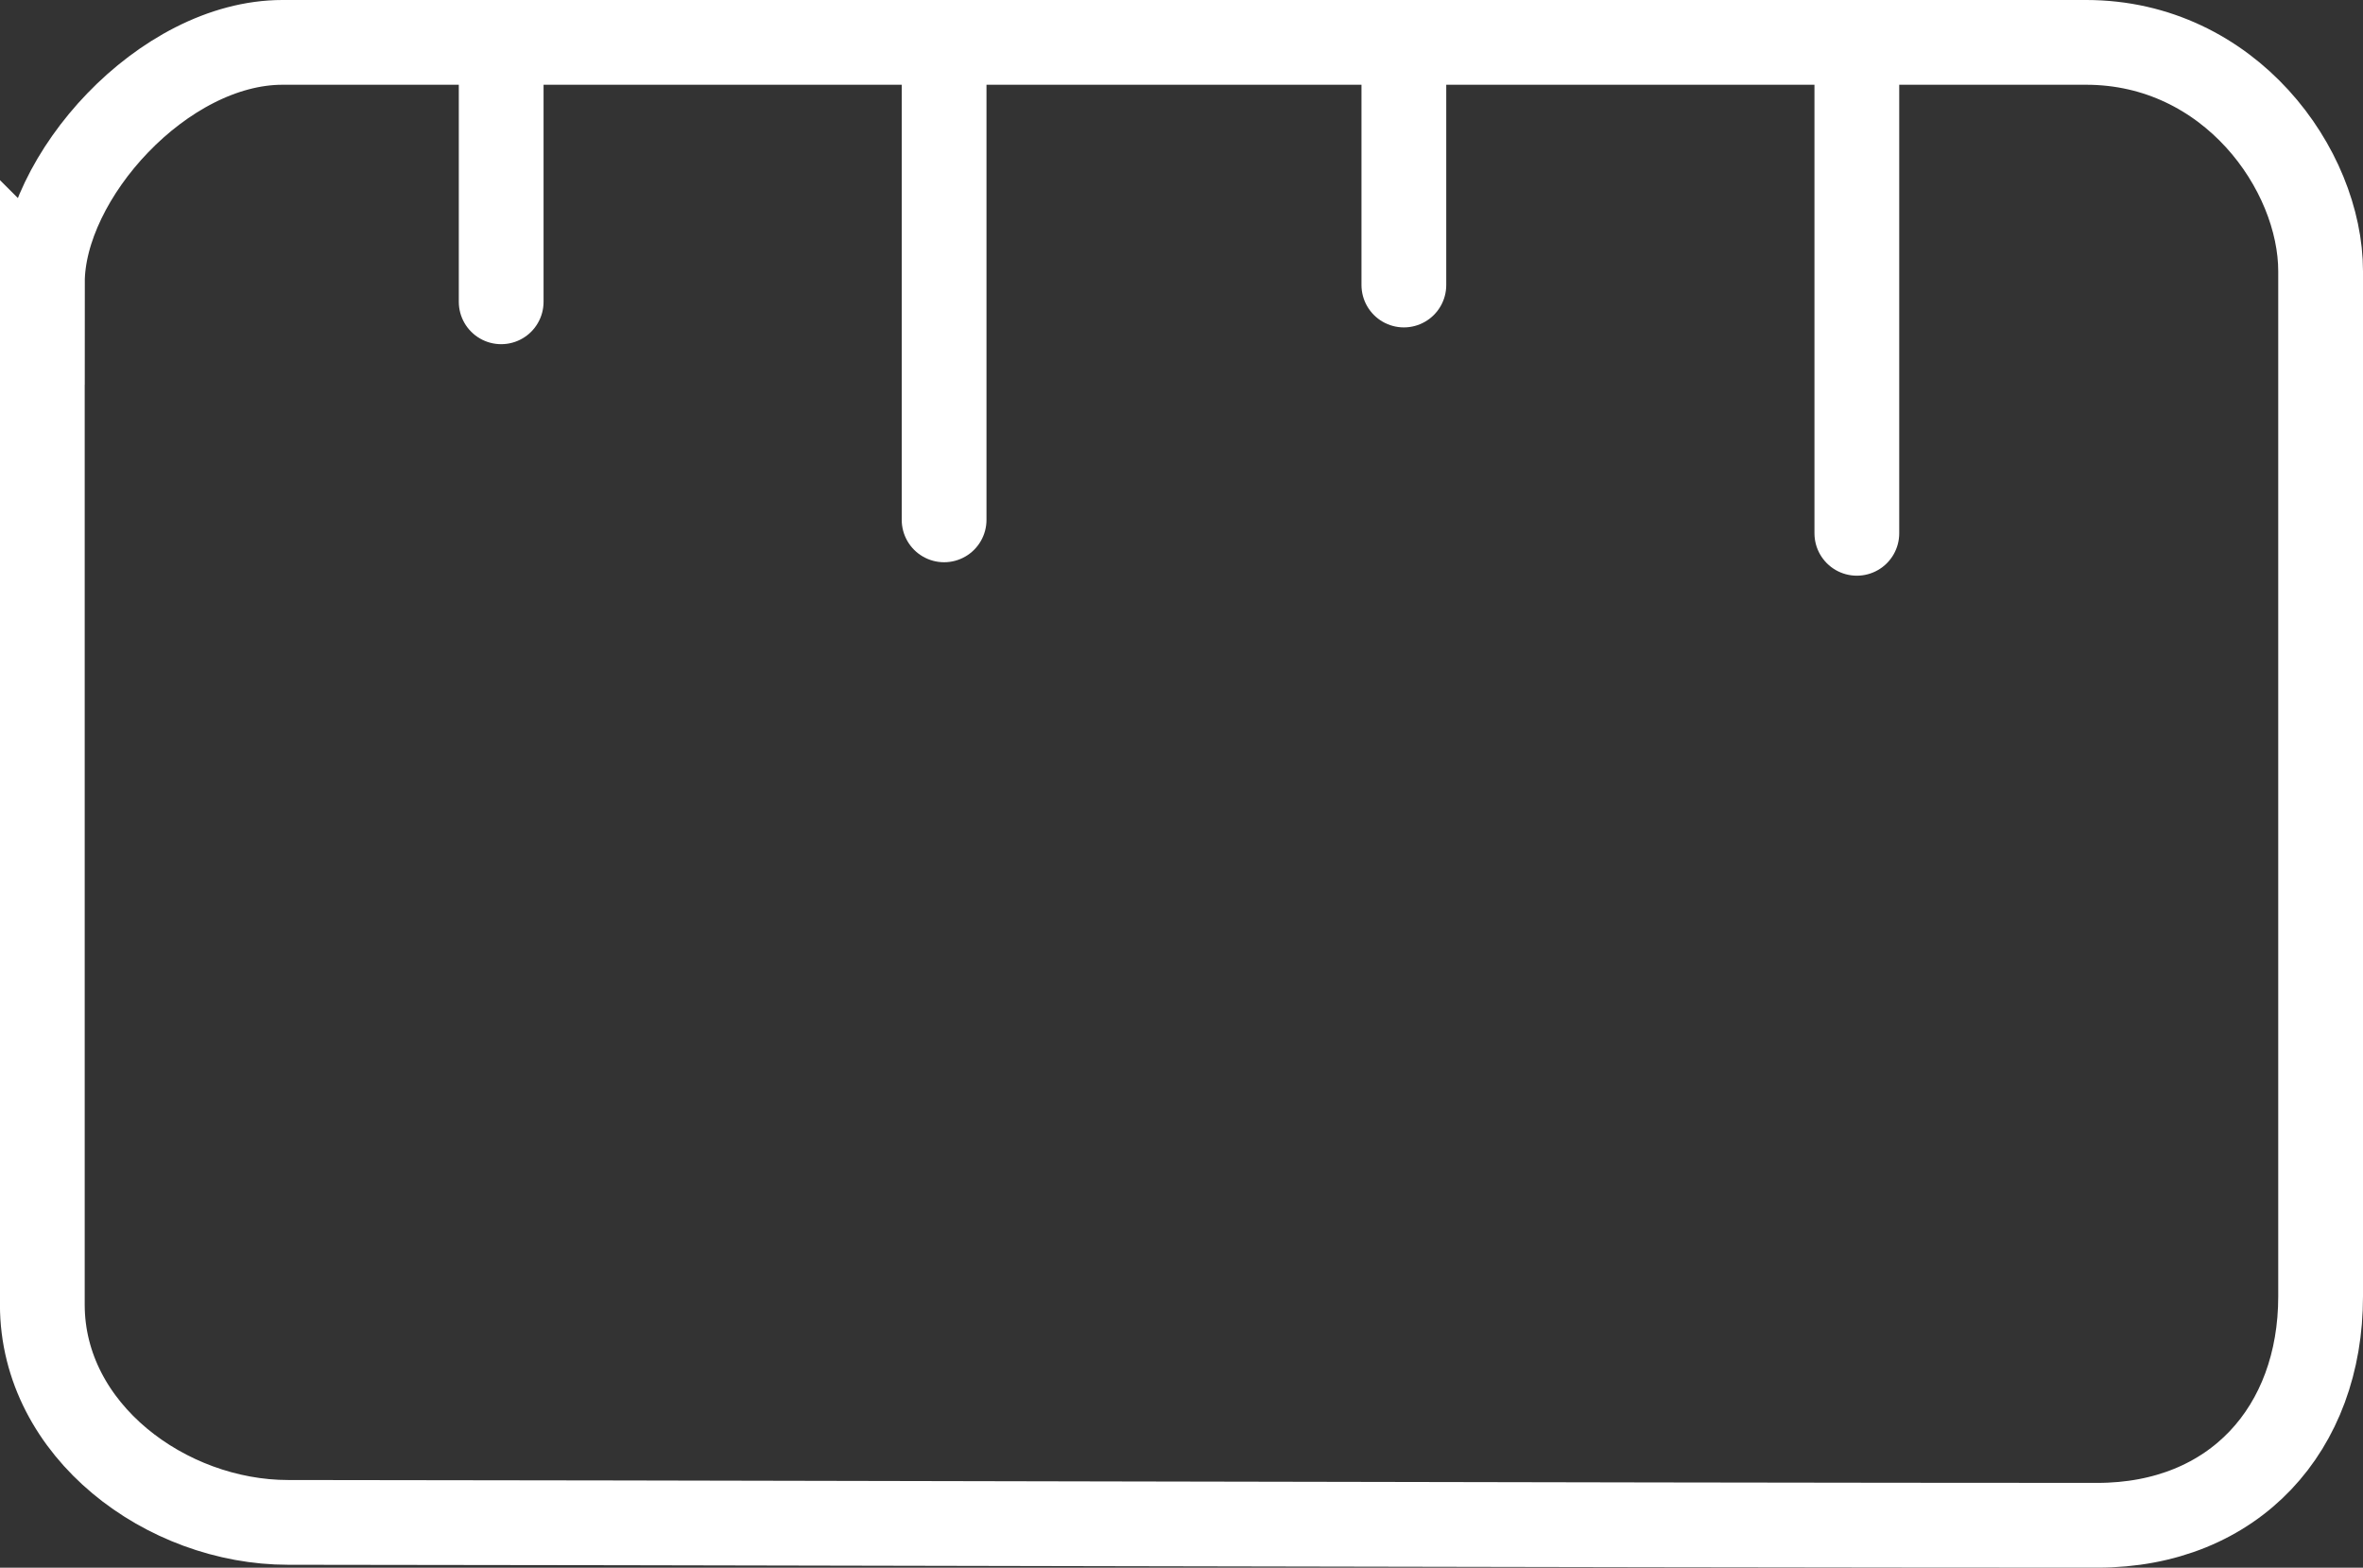 <svg version="1.1" xmlns="http://www.w3.org/2000/svg" xmlns:xlink="http://www.w3.org/1999/xlink" width="41.816" height="27.743" viewBox="0,0,41.816,27.743"><rect x="0" y="0" width="41.816" height="27.743" fill="#333333" stroke="none"/><g transform="translate(-129.092,-286.128)"><g fill="none" stroke="#ffffff" stroke-width="1.5" stroke-miterlimit="10"><path d="M137.961,287.49v3.979" stroke-linecap="round"/><path d="M145.799,295.328v-7.779" stroke-linecap="round"/><path d="M153.935,291.172v-3.563" stroke-linecap="round"/><path d="M161.951,295.566v-7.957" stroke-linecap="round"/><path d="M129.842,291.127c0,-1.868 2.14,-4.249 4.249,-4.249c4.721,0 23.479,0 31.917,0c2.544,0 4.15,2.253 4.15,4.051c0,2.26 0,14.154 0,18.141c0,2.339 -1.523,4.051 -3.953,4.051c-8.312,0 -27.229,-0.051 -32.016,-0.051c-2.151,0 -4.348,-1.619 -4.348,-3.854c0,0 0,-15.787 0,-18.09z" stroke-linecap="butt"/></g></g></svg><!--rotationCenter:20.908095000000003:13.871645000000001-->